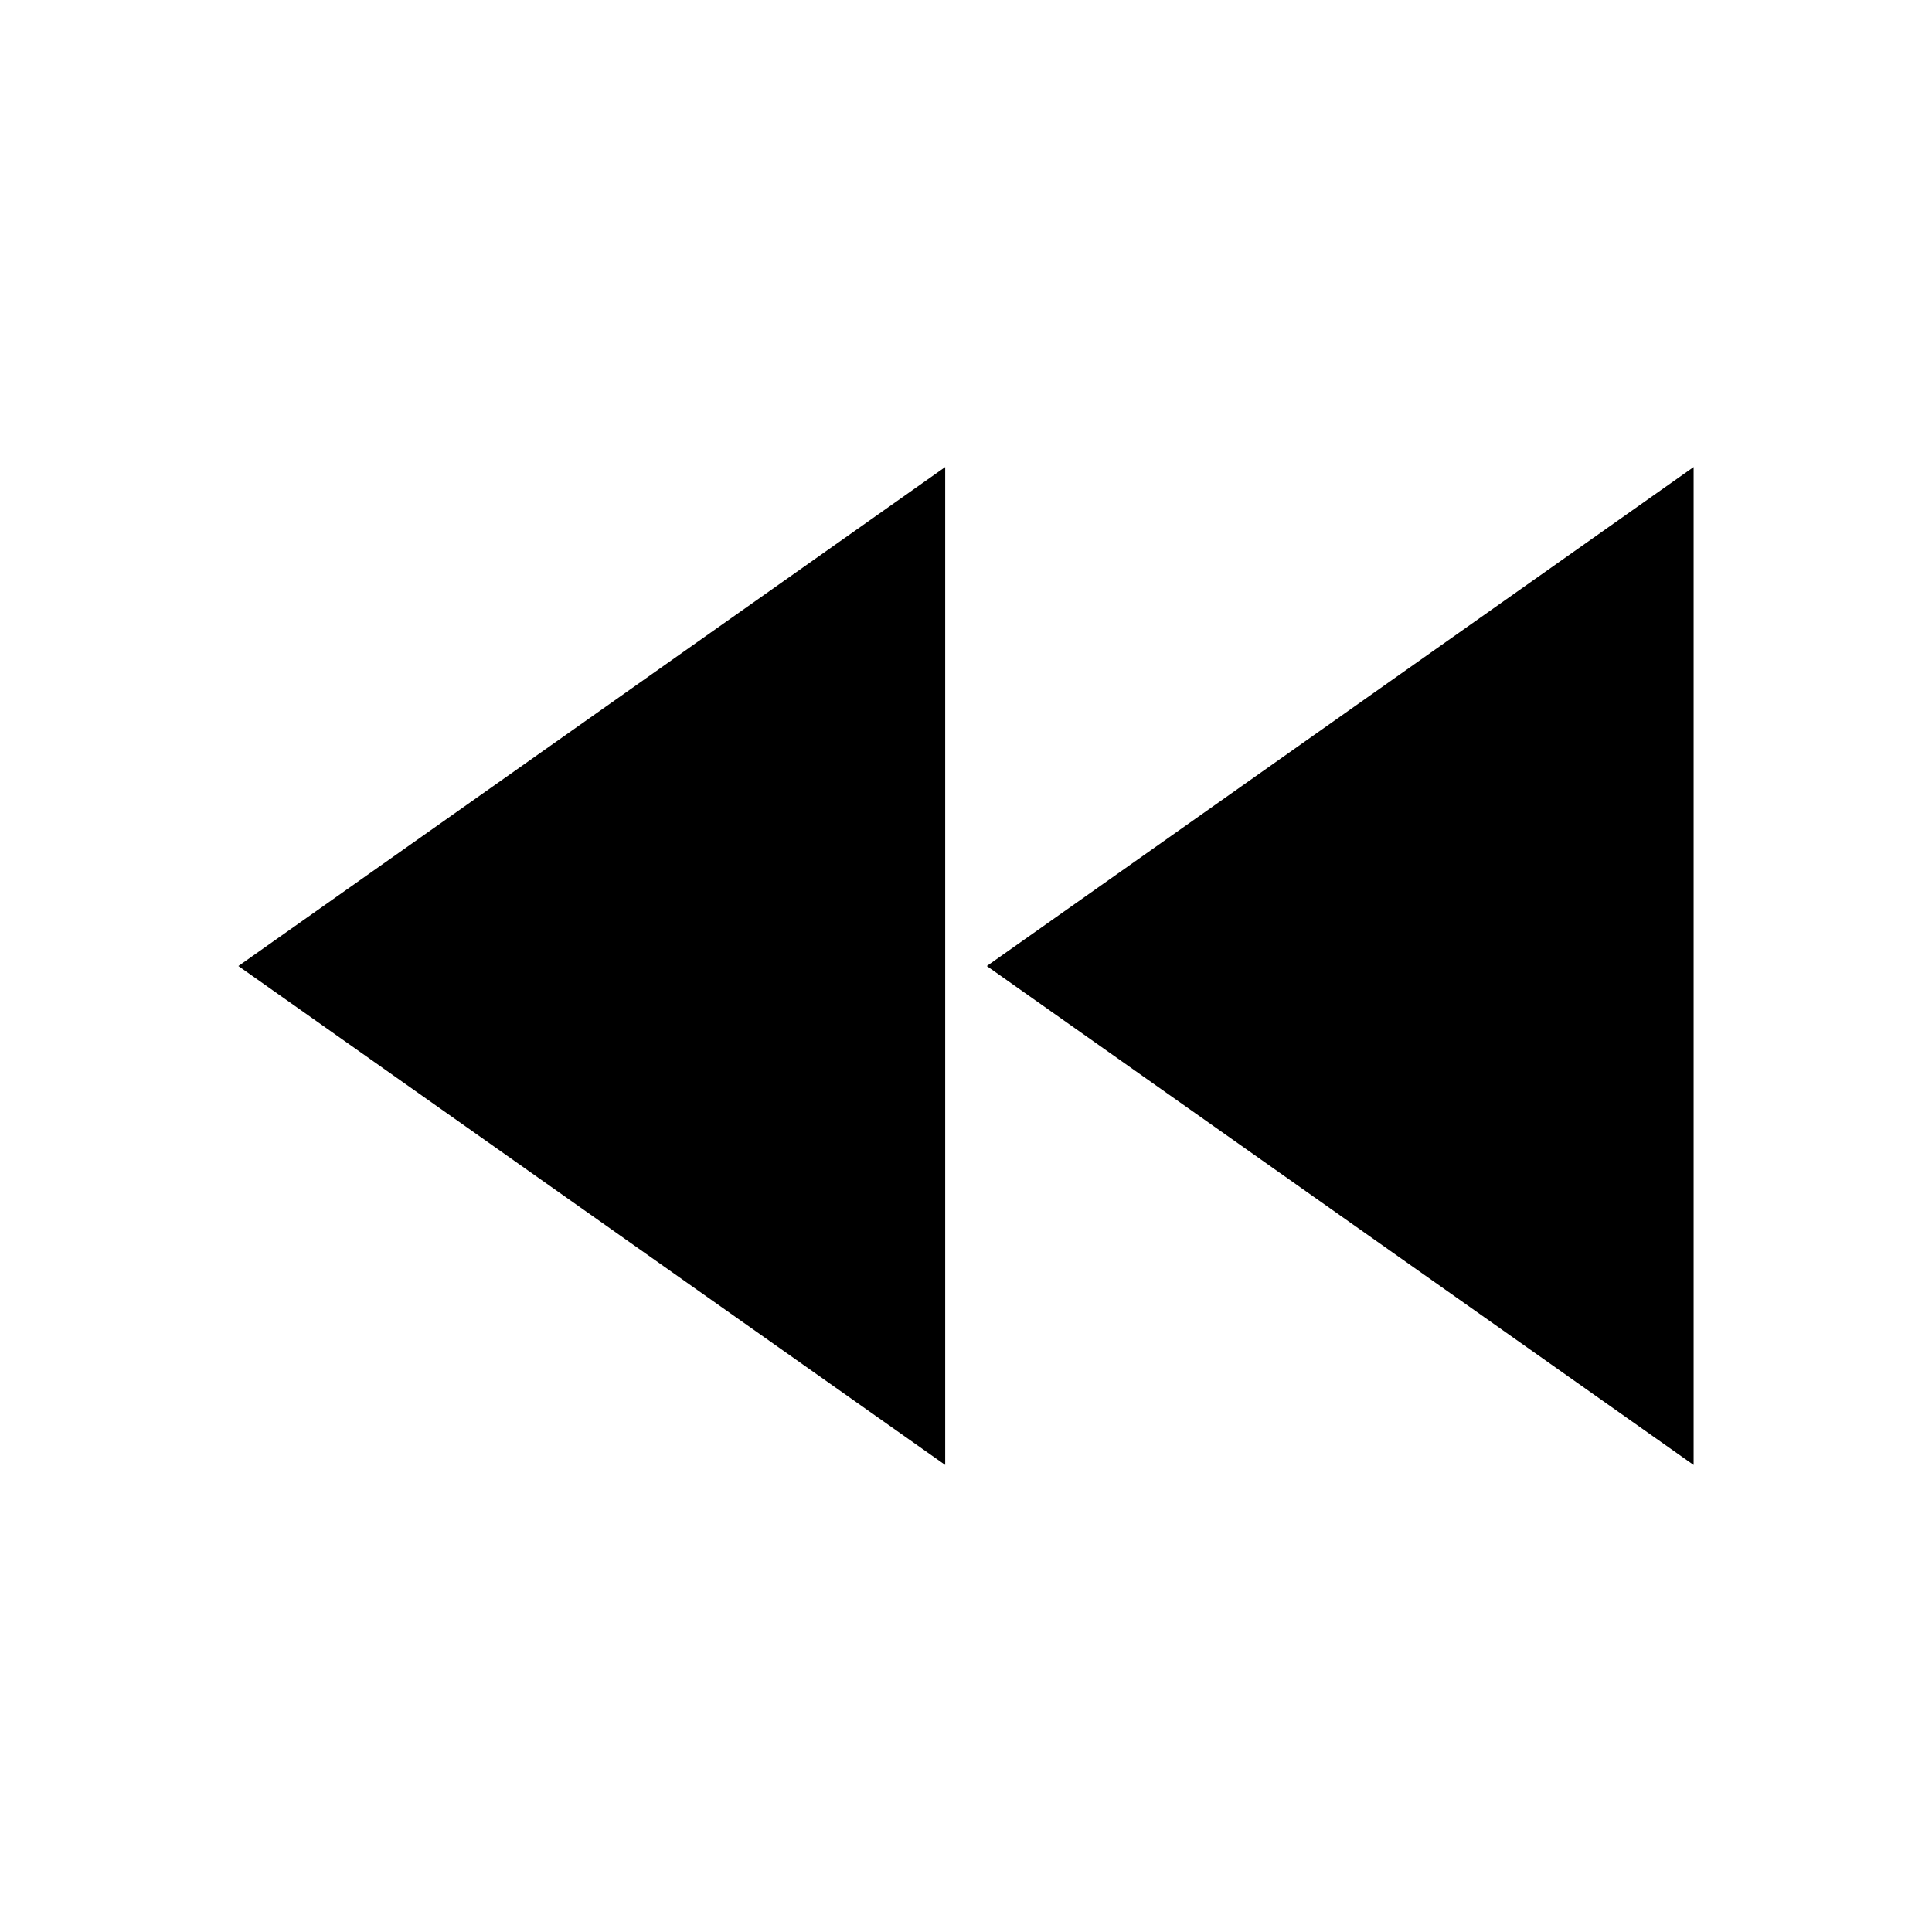 <?xml version="1.0" standalone="no"?><!DOCTYPE svg PUBLIC "-//W3C//DTD SVG 1.1//EN" "http://www.w3.org/Graphics/SVG/1.1/DTD/svg11.dtd"><svg t="1525247241161" class="icon" style="" viewBox="0 0 1024 1024" version="1.1" xmlns="http://www.w3.org/2000/svg" p-id="2168" xmlns:xlink="http://www.w3.org/1999/xlink" width="400" height="400"><defs><style type="text/css"></style></defs><path d="M500.971 776.45l0-528.902-374.624 264.465L500.971 776.45zM523.03 512.014l374.622 264.437 0-528.902L523.03 512.014z" p-id="2169"></path></svg>